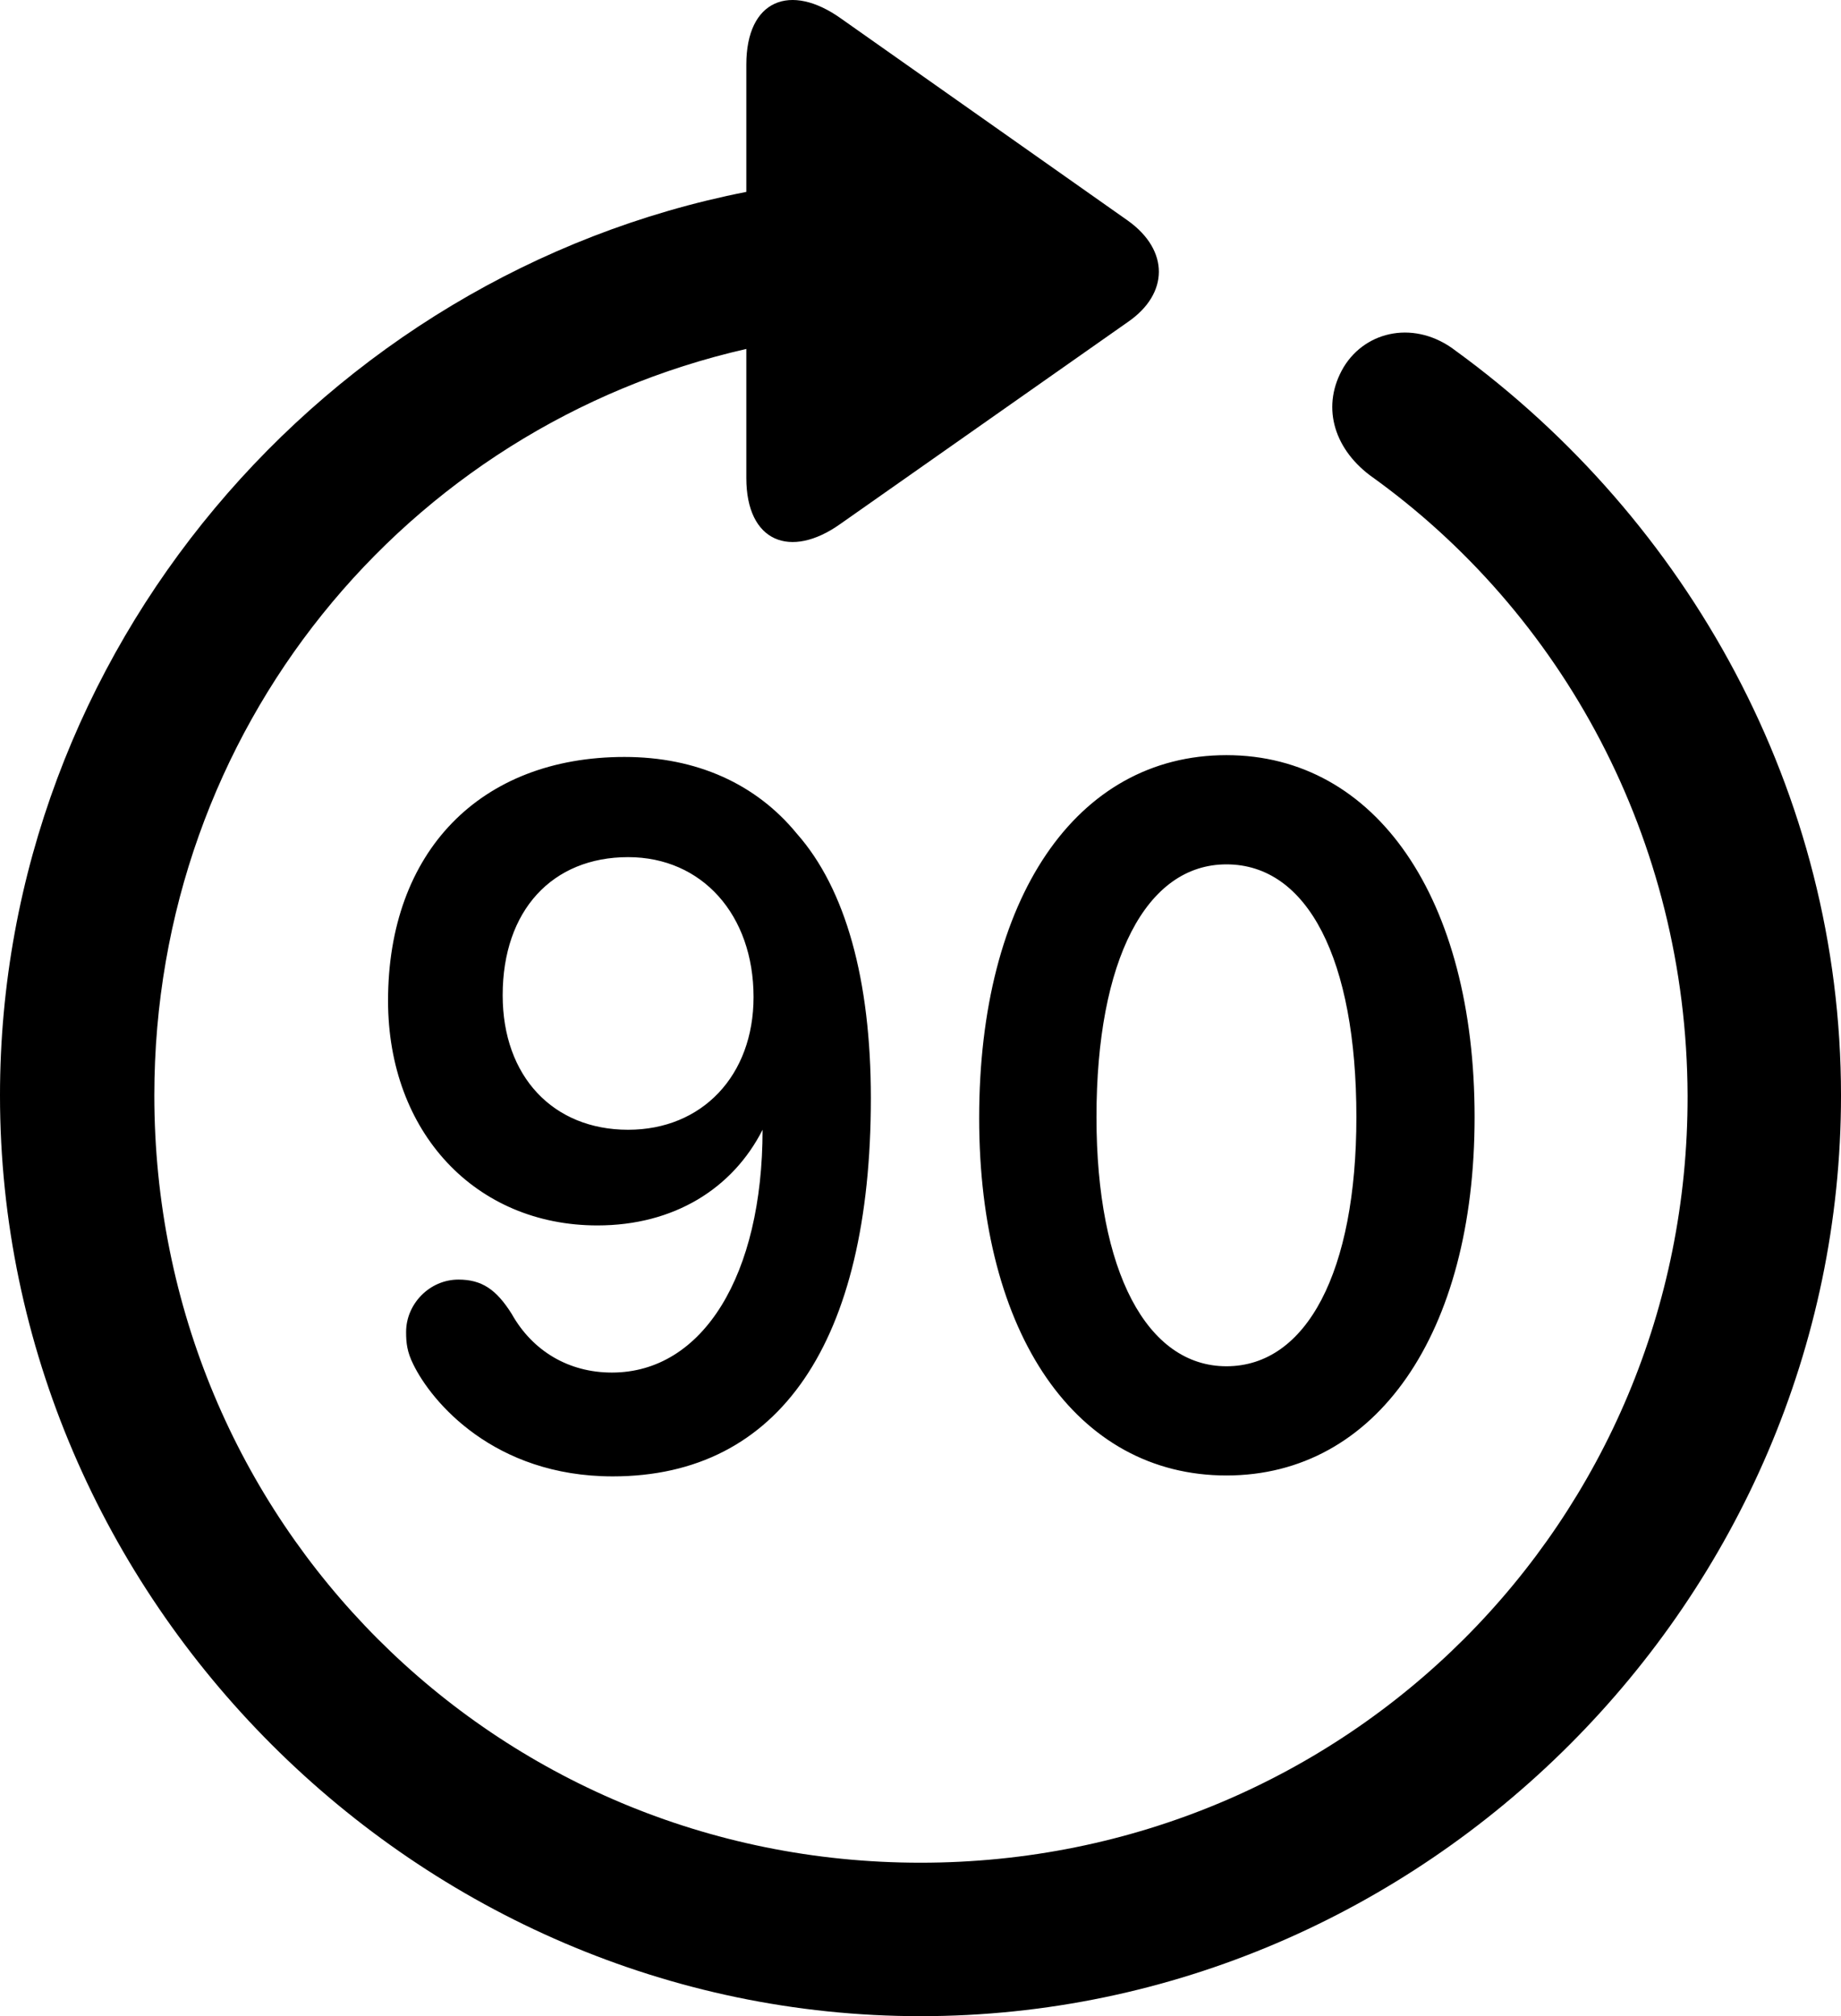 <?xml version="1.0" encoding="UTF-8" standalone="no"?>
<svg xmlns="http://www.w3.org/2000/svg"
     width="996.094" height="1090.615"
     viewBox="0 0 996.094 1090.615"
     fill="currentColor">
  <path d="M-0.002 592.567C-0.002 865.027 226.078 1090.617 498.048 1090.617C770.508 1090.617 996.098 865.027 996.098 592.567C996.098 428.507 913.088 281.047 787.598 189.737C766.118 173.137 739.258 178.507 727.048 198.527C714.848 219.037 721.188 241.977 741.208 257.117C845.218 331.337 912.598 453.897 913.088 592.567C913.578 823.037 728.518 1007.607 498.048 1007.607C267.578 1007.607 83.498 823.037 83.498 592.567C83.498 394.817 219.238 230.747 403.808 188.757V258.587C403.808 293.247 427.738 302.527 454.588 283.487L610.348 174.107C632.328 158.977 632.808 135.537 610.348 119.427L455.078 10.047C427.738 -9.483 403.808 -0.203 403.808 34.947V103.797C175.298 148.717 -0.002 352.337 -0.002 592.567ZM663.578 798.137C744.628 798.137 797.848 721.477 797.848 604.287C797.848 486.127 744.628 408.487 663.578 408.487C582.028 408.487 529.788 486.127 529.788 604.777C529.788 721.967 582.518 798.137 663.578 798.137ZM331.548 798.627C421.878 798.627 471.188 725.867 471.188 594.037C471.188 530.067 457.518 480.747 431.148 450.967C409.178 424.107 376.958 409.467 337.888 409.467C259.768 409.467 209.958 460.727 209.958 541.297C209.958 612.587 257.328 662.877 323.238 662.877C364.748 662.877 396.488 642.857 412.598 611.127C412.598 689.737 380.368 742.467 331.058 742.467C307.618 742.467 288.088 730.747 276.858 710.727C268.558 697.547 260.738 692.177 248.048 692.177C232.418 692.177 219.728 705.357 219.728 720.497C219.728 726.357 220.218 731.237 223.638 738.077C233.398 758.097 267.088 798.627 331.548 798.627ZM339.848 611.127C299.318 611.127 271.978 582.317 271.978 538.367C271.978 492.467 298.828 463.657 339.848 463.657C379.888 463.657 407.718 494.907 407.718 539.347C407.718 581.827 379.888 611.127 339.848 611.127ZM663.578 739.057C620.608 739.057 593.258 687.787 593.258 604.287C593.258 519.327 620.118 467.567 663.578 467.567C707.518 467.567 733.888 518.837 733.888 604.287C733.888 687.787 707.028 739.057 663.578 739.057Z"/>
</svg>